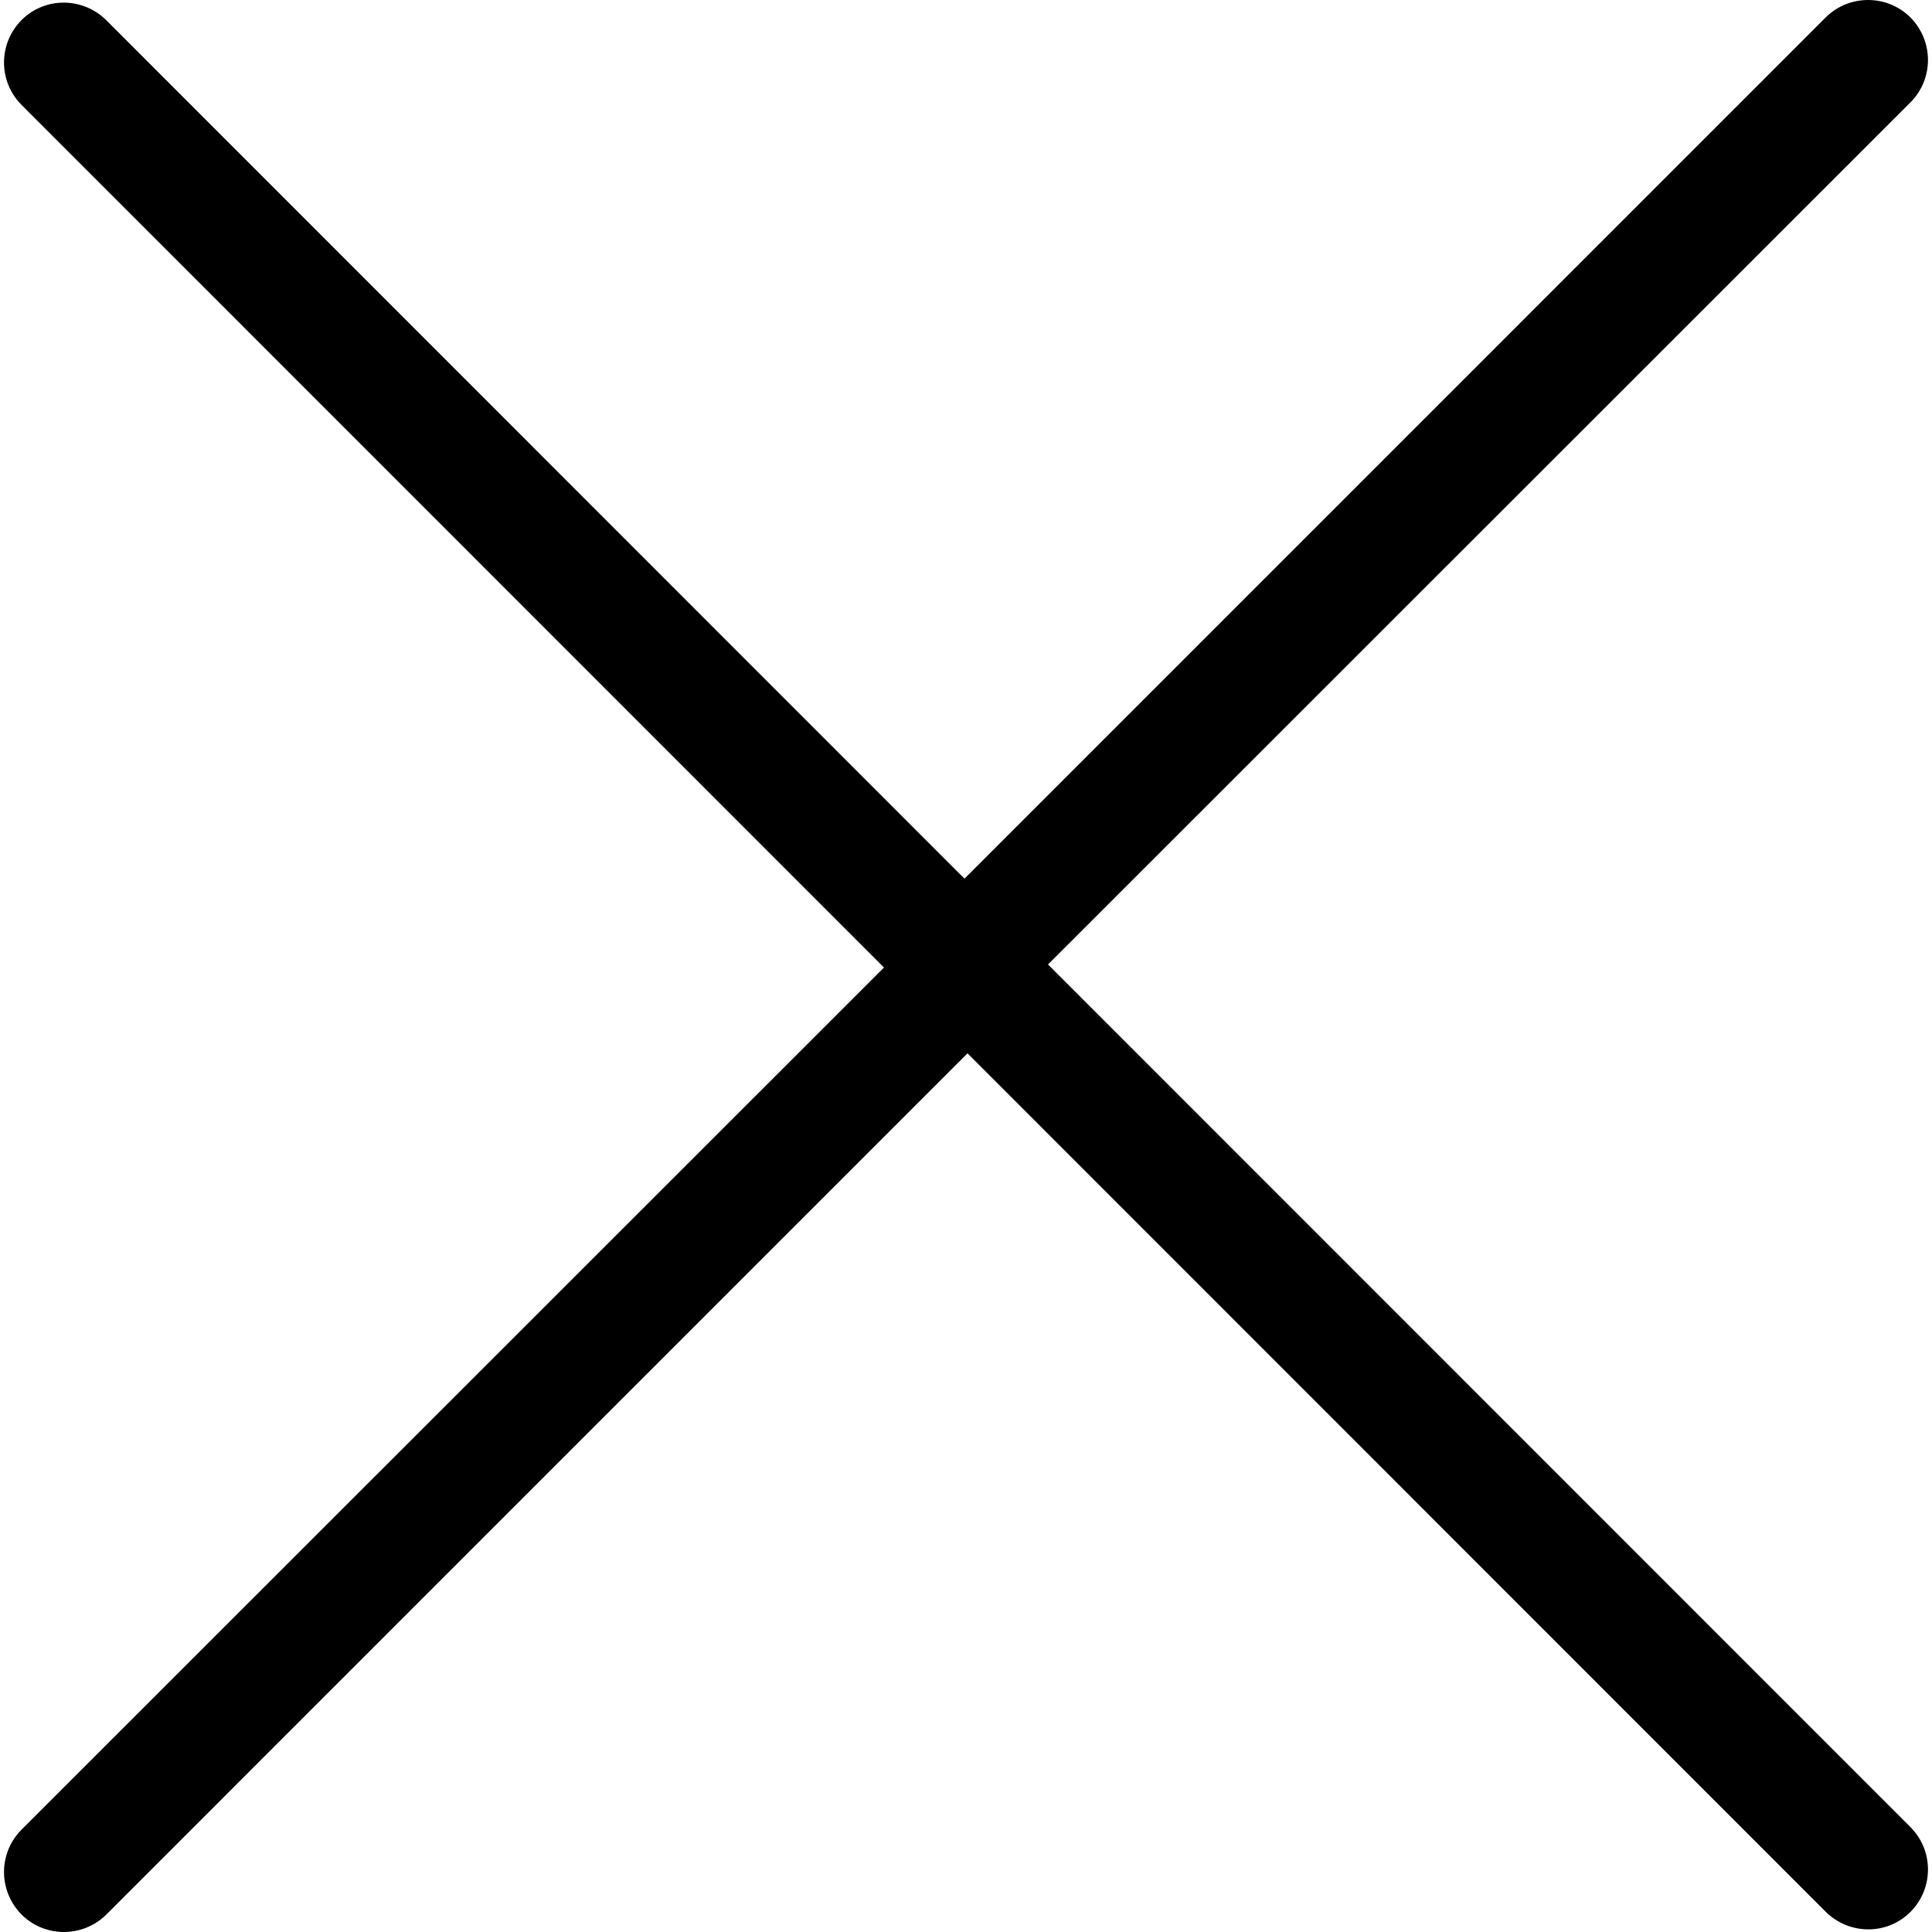 <?xml version="1.0" standalone="no"?><!DOCTYPE svg PUBLIC "-//W3C//DTD SVG 1.1//EN" "http://www.w3.org/Graphics/SVG/1.1/DTD/svg11.dtd"><svg t="1503736694338" class="icon" style="" viewBox="0 0 1024 1024" version="1.1" xmlns="http://www.w3.org/2000/svg" p-id="1590" xmlns:xlink="http://www.w3.org/1999/xlink" width="200" height="200"><defs><style type="text/css"></style></defs><path d="M555.467 511.182l457.143-456.957c12.346-12.389 12.344-32.446-0.02-44.943-12.371-12.408-32.554-12.324-44.921-0.063L511.196 465.713 56.287 10.679c-12.426-12.281-32.424-12.472-44.876-0.041C-0.978 23.171-0.956 43.167 11.434 55.618l457.097 457.2L11.387 969.775c-12.346 12.389-12.344 32.446 0.02 44.943 12.371 12.408 32.554 12.324 44.921 0.063L512.803 558.287l454.909 455.035c12.426 12.281 32.424 12.472 44.876 0.041 12.389-12.533 12.367-32.529-0.023-44.98L555.467 511.182z" p-id="1591"></path></svg>